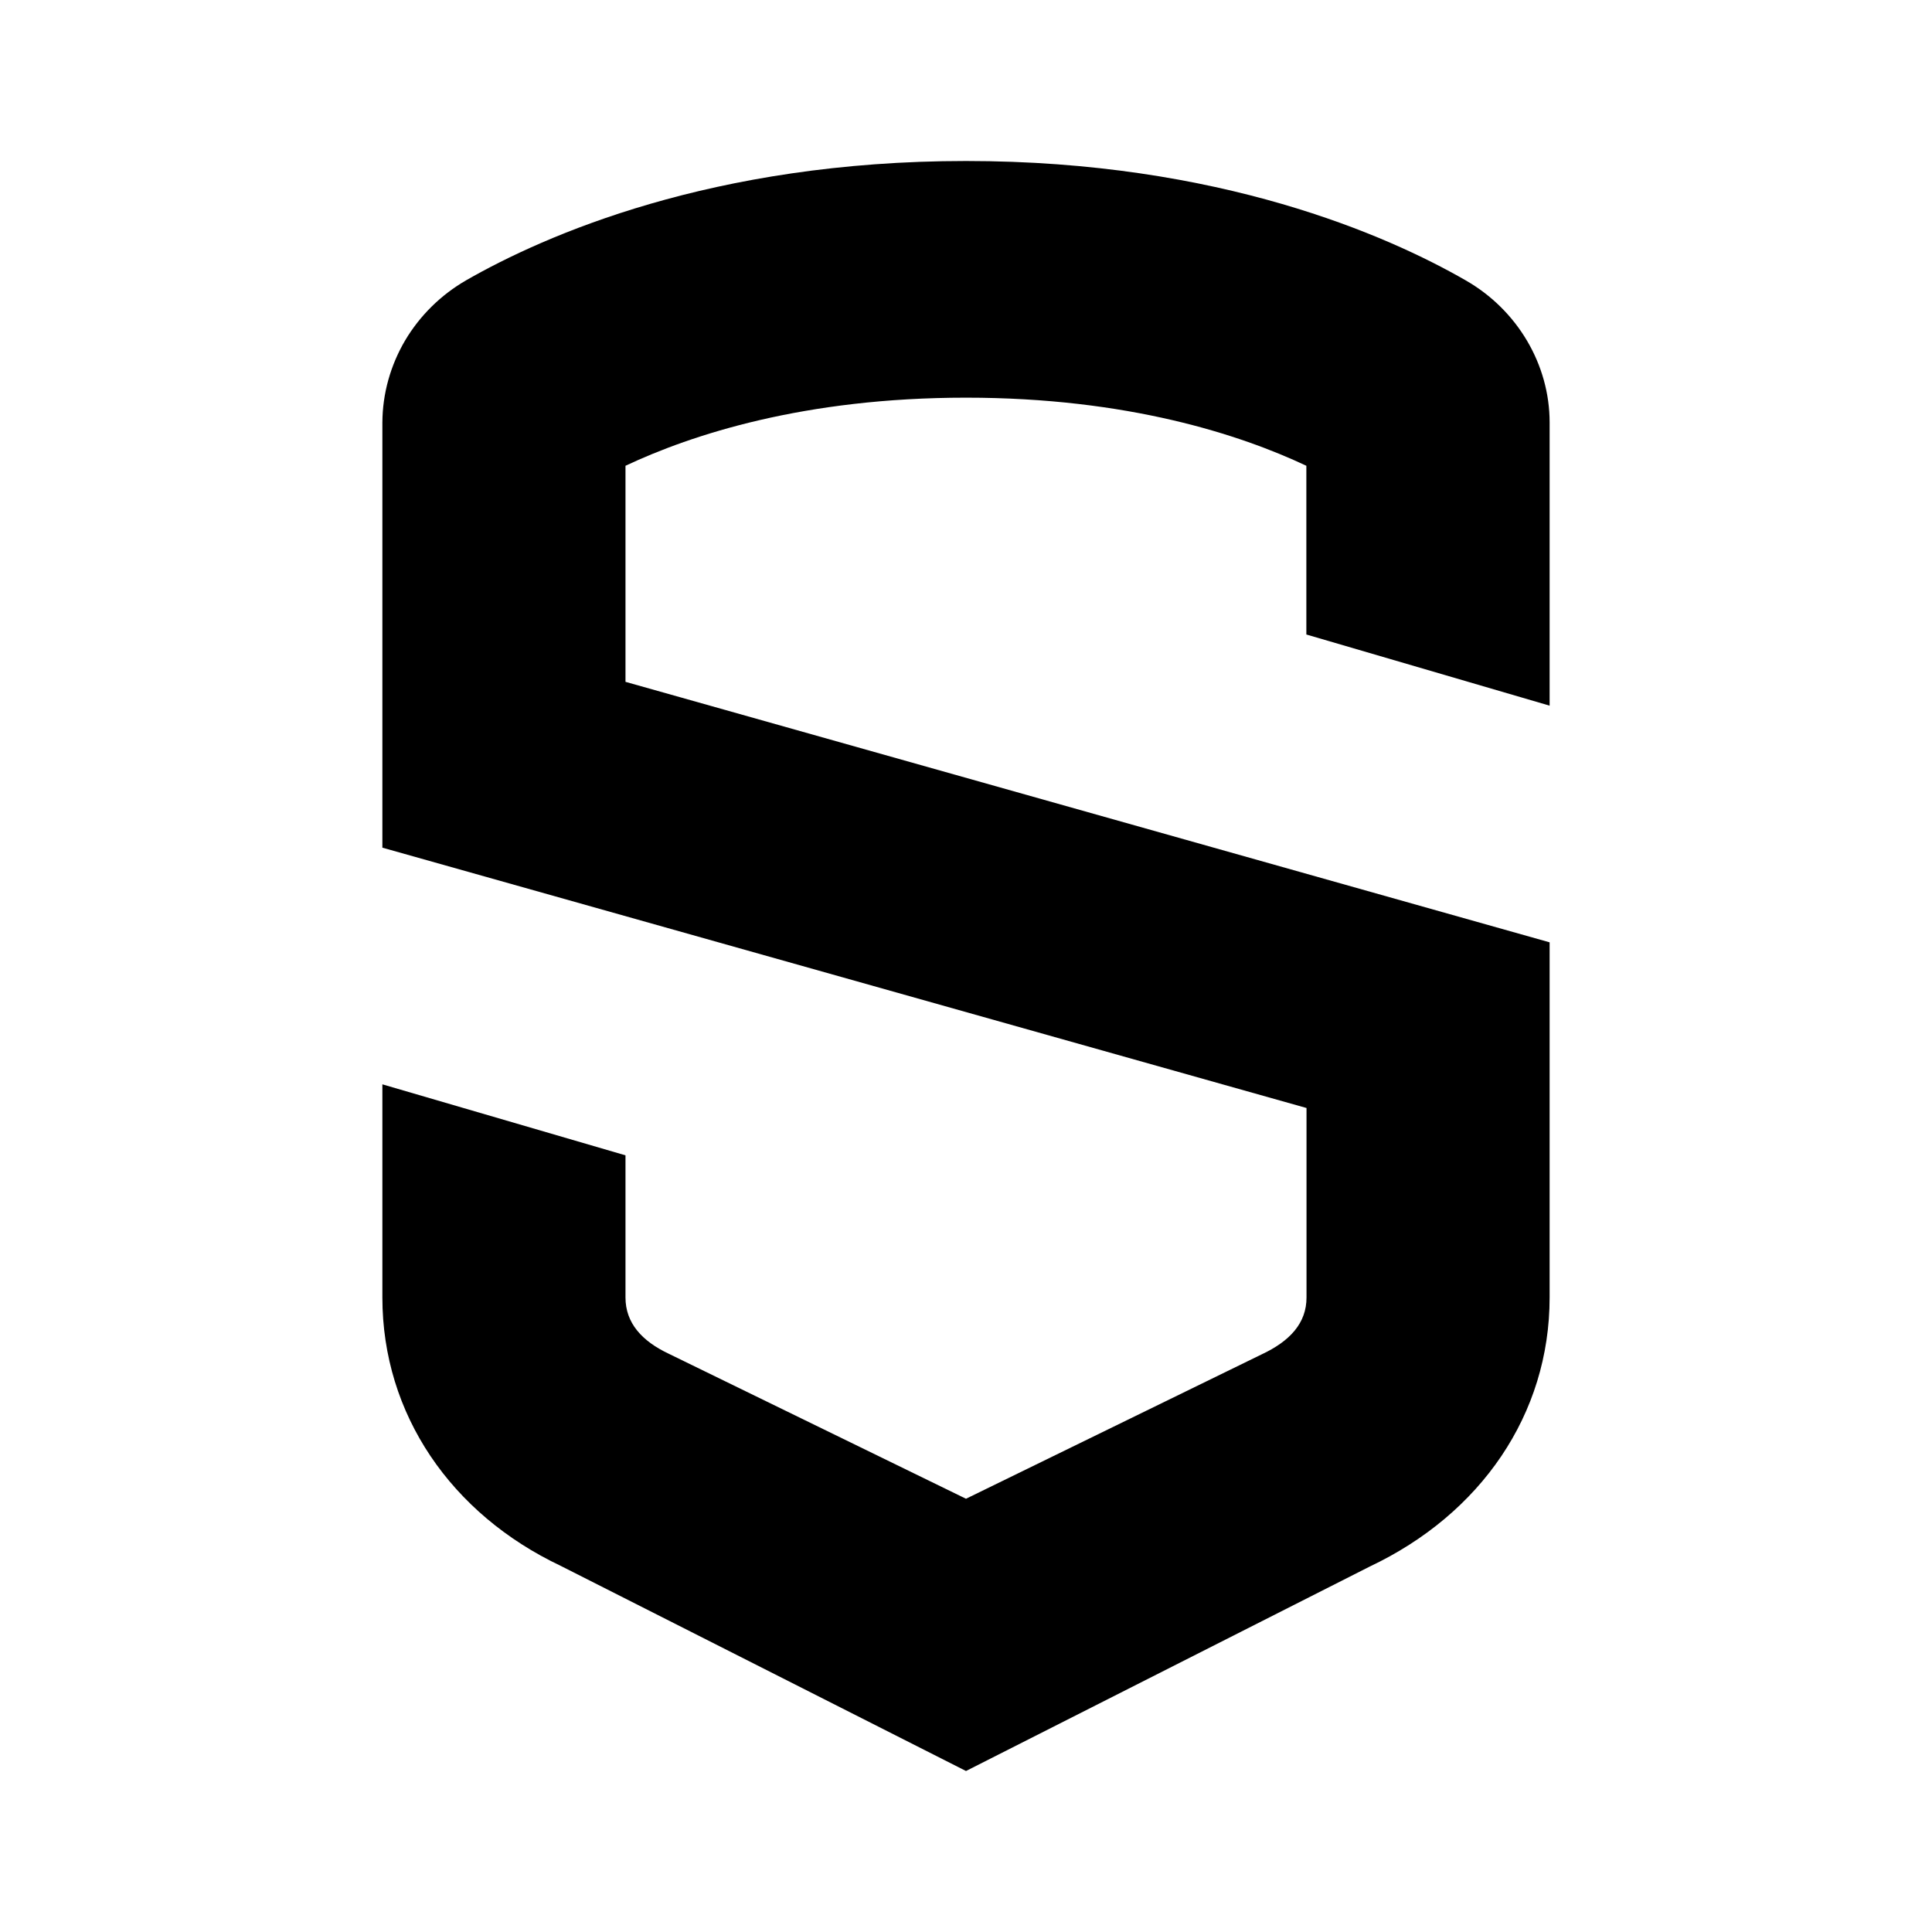 <svg width="12" height="12" viewBox="0 0 12 12" xmlns="http://www.w3.org/2000/svg" >
<path d="M9.625 4.383V2.624C9.625 2.264 9.425 1.925 9.103 1.741C8.621 1.464 7.576 1 6 1C4.423 1 3.379 1.464 2.897 1.74C2.739 1.831 2.608 1.96 2.516 2.115C2.425 2.27 2.376 2.445 2.375 2.624V5.265L8.115 6.882V8.059C8.115 8.218 8.012 8.33 7.837 8.412L6 9.309L4.153 8.408C3.988 8.33 3.885 8.218 3.885 8.059V7.176L2.375 6.735V8.059C2.375 8.785 2.803 9.404 3.483 9.726L6 11L8.508 9.73C9.197 9.404 9.625 8.785 9.625 8.059V5.853L3.885 4.235V2.893C4.295 2.7 4.995 2.47 6 2.47C7.005 2.47 7.704 2.7 8.114 2.893V3.941L9.625 4.383Z" />
</svg>
